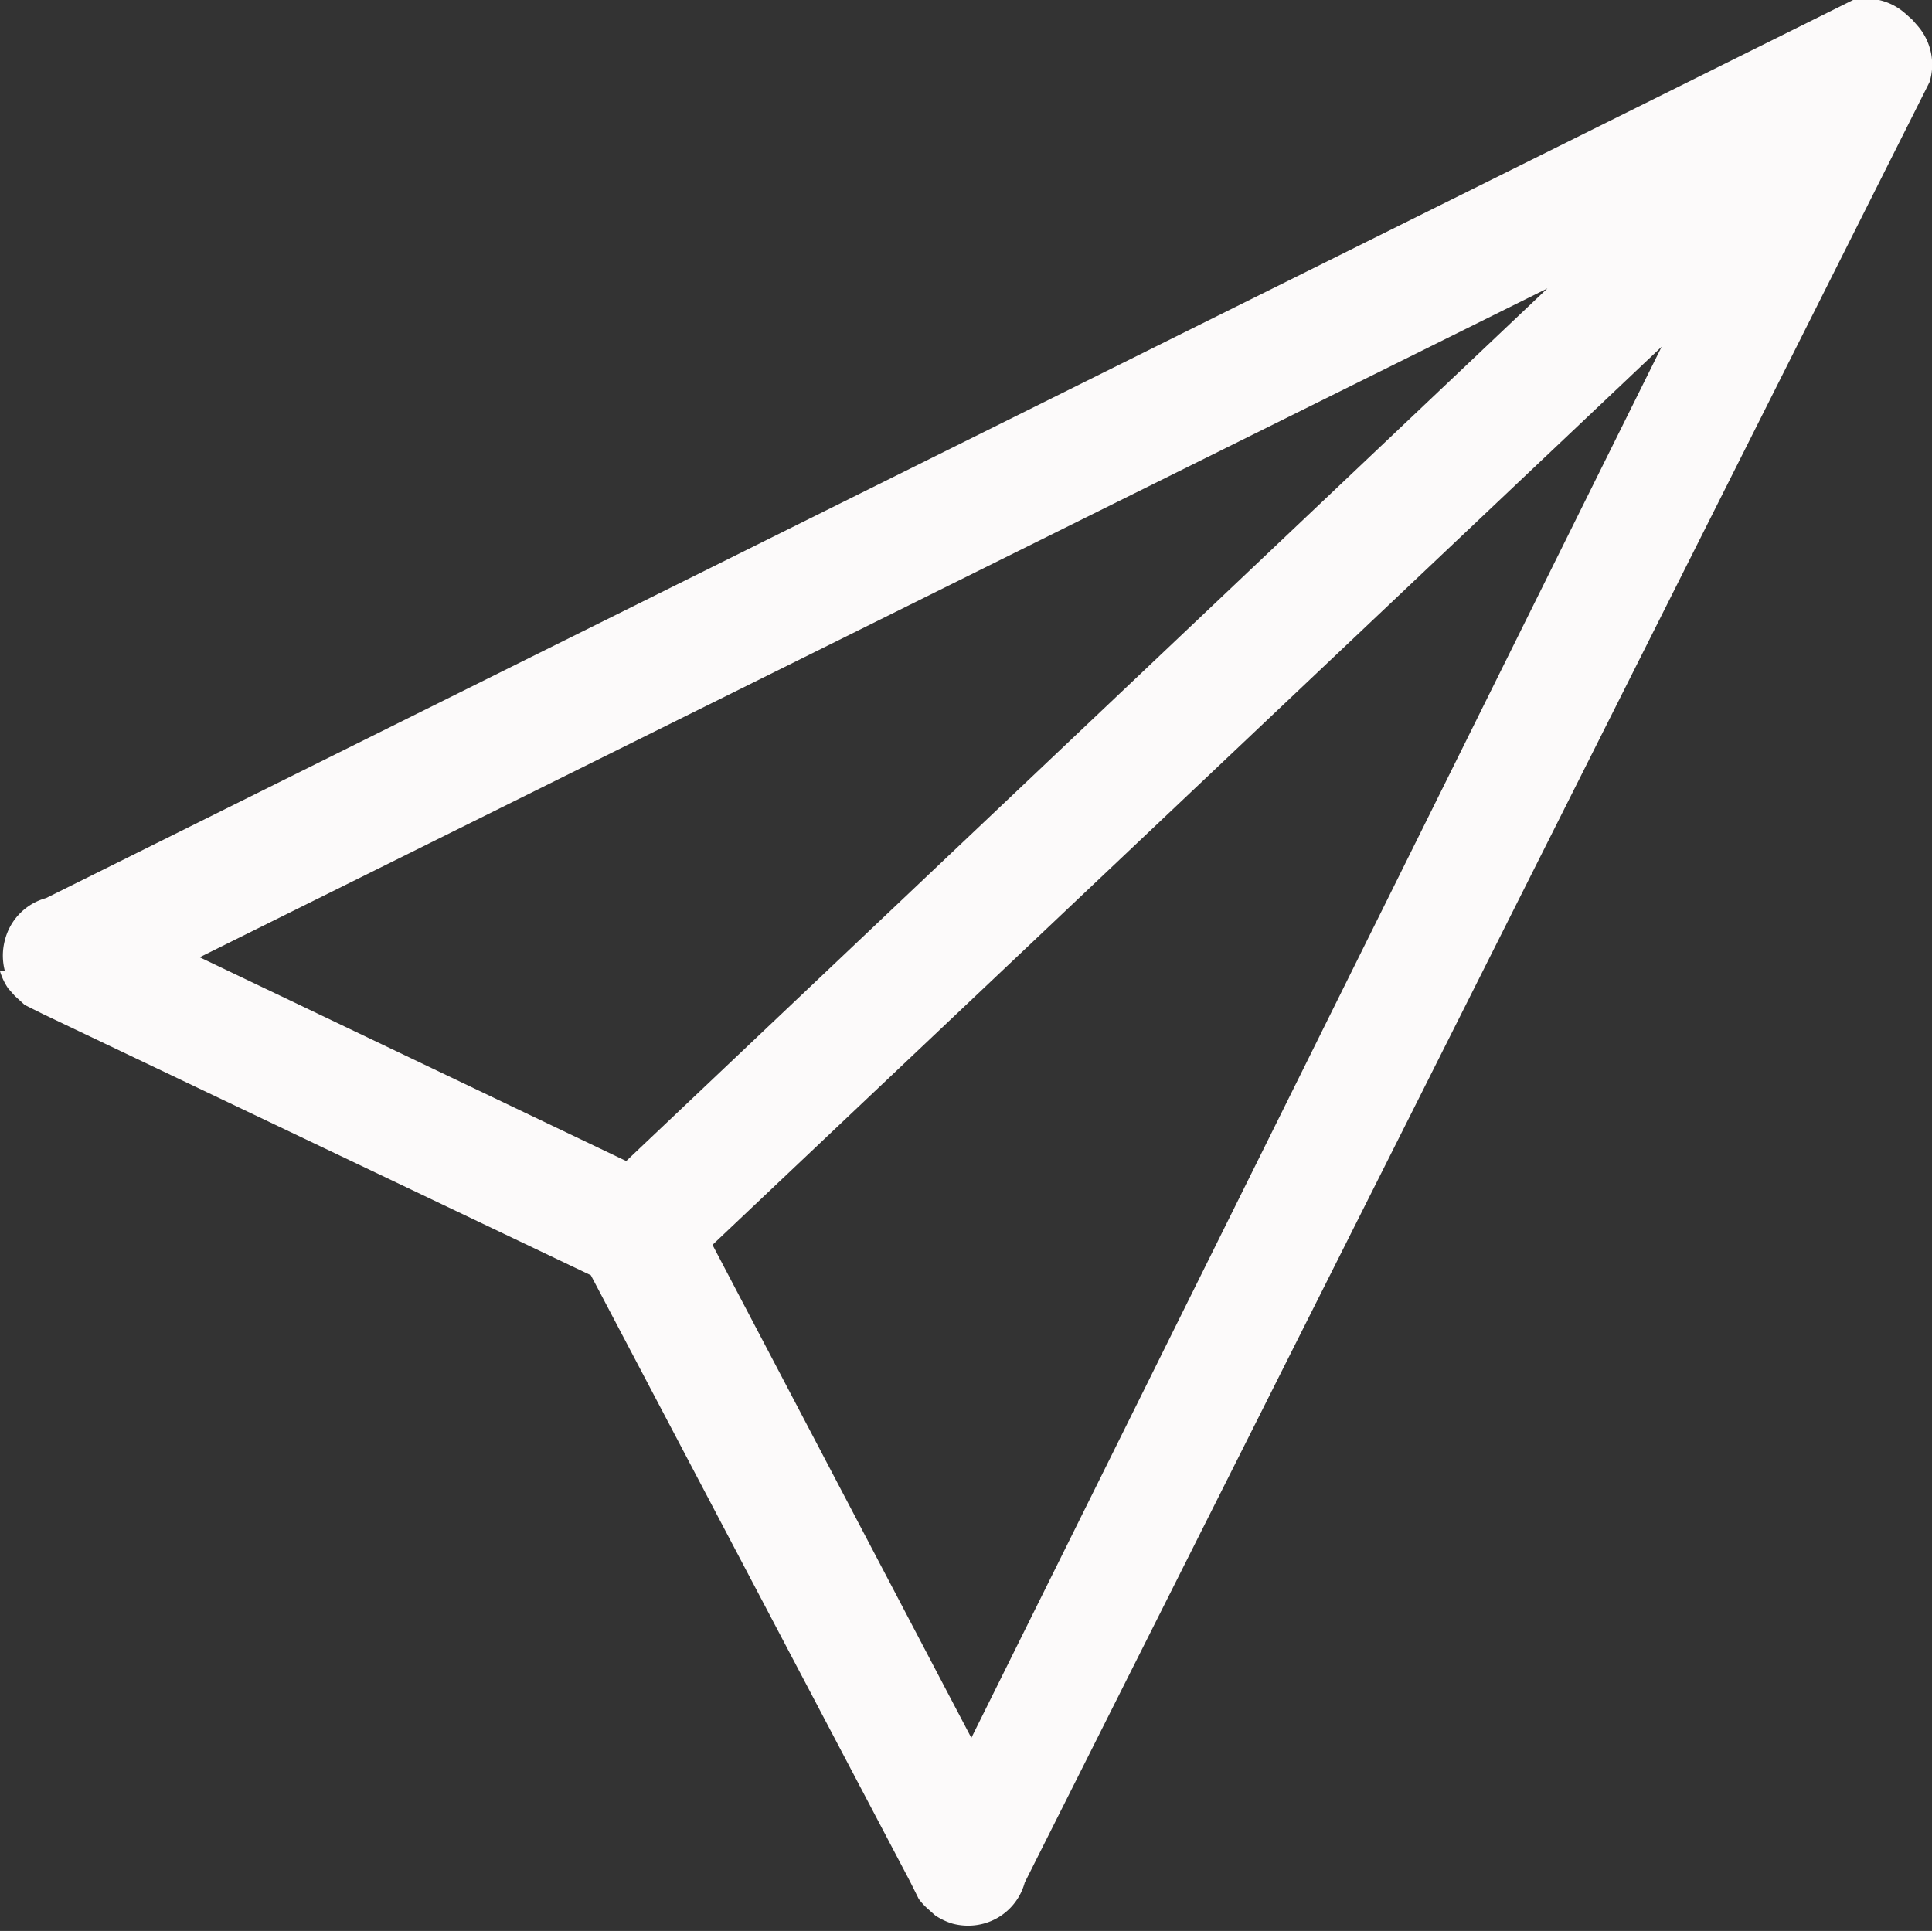 <svg xmlns="http://www.w3.org/2000/svg" viewBox="0 0 23.51 23.5"><rect x="0" y="0" width="23.51" height="23.5" fill="#333333" stroke="none"/><defs><style>.cls-1{isolation:isolate;}.cls-2{fill:#fcfafa;}</style></defs><title>social_mail</title><g id="Layer_2" data-name="Layer 2"><g id="Content"><g id="Send"><g id="_30-communication_-_email_send_contact" data-name="30-communication - email send contact" class="cls-1"><g id="_30-communication_-_email_send_contact-2" data-name="30-communication - email send contact"><path class="cls-2" d="M23.34.32,23.27.24,23.18.16A.72.72,0,0,0,22.55,0L.56,10.93l0,0a.71.71,0,0,0-.5.51.73.73,0,0,0,0,.38H0v0a.76.76,0,0,0,.1.21l.08.09.12.11.12.06.1.05,6.67,3.18,3.88,7.37a42.65,42.65,0,0,1,.11.22.77.77,0,0,0,.11.12l.09.08a.77.77,0,0,0,.21.1h0a.73.73,0,0,0,.38,0,.71.71,0,0,0,.5-.5l0,0L23.48,1A.72.72,0,0,0,23.34.32ZM2.43,11.65l16.4-8.14L7.62,14.13Zm9.39,9.5-3.15-6L20.22,4.22Z"/></g></g></g></g></g></svg>